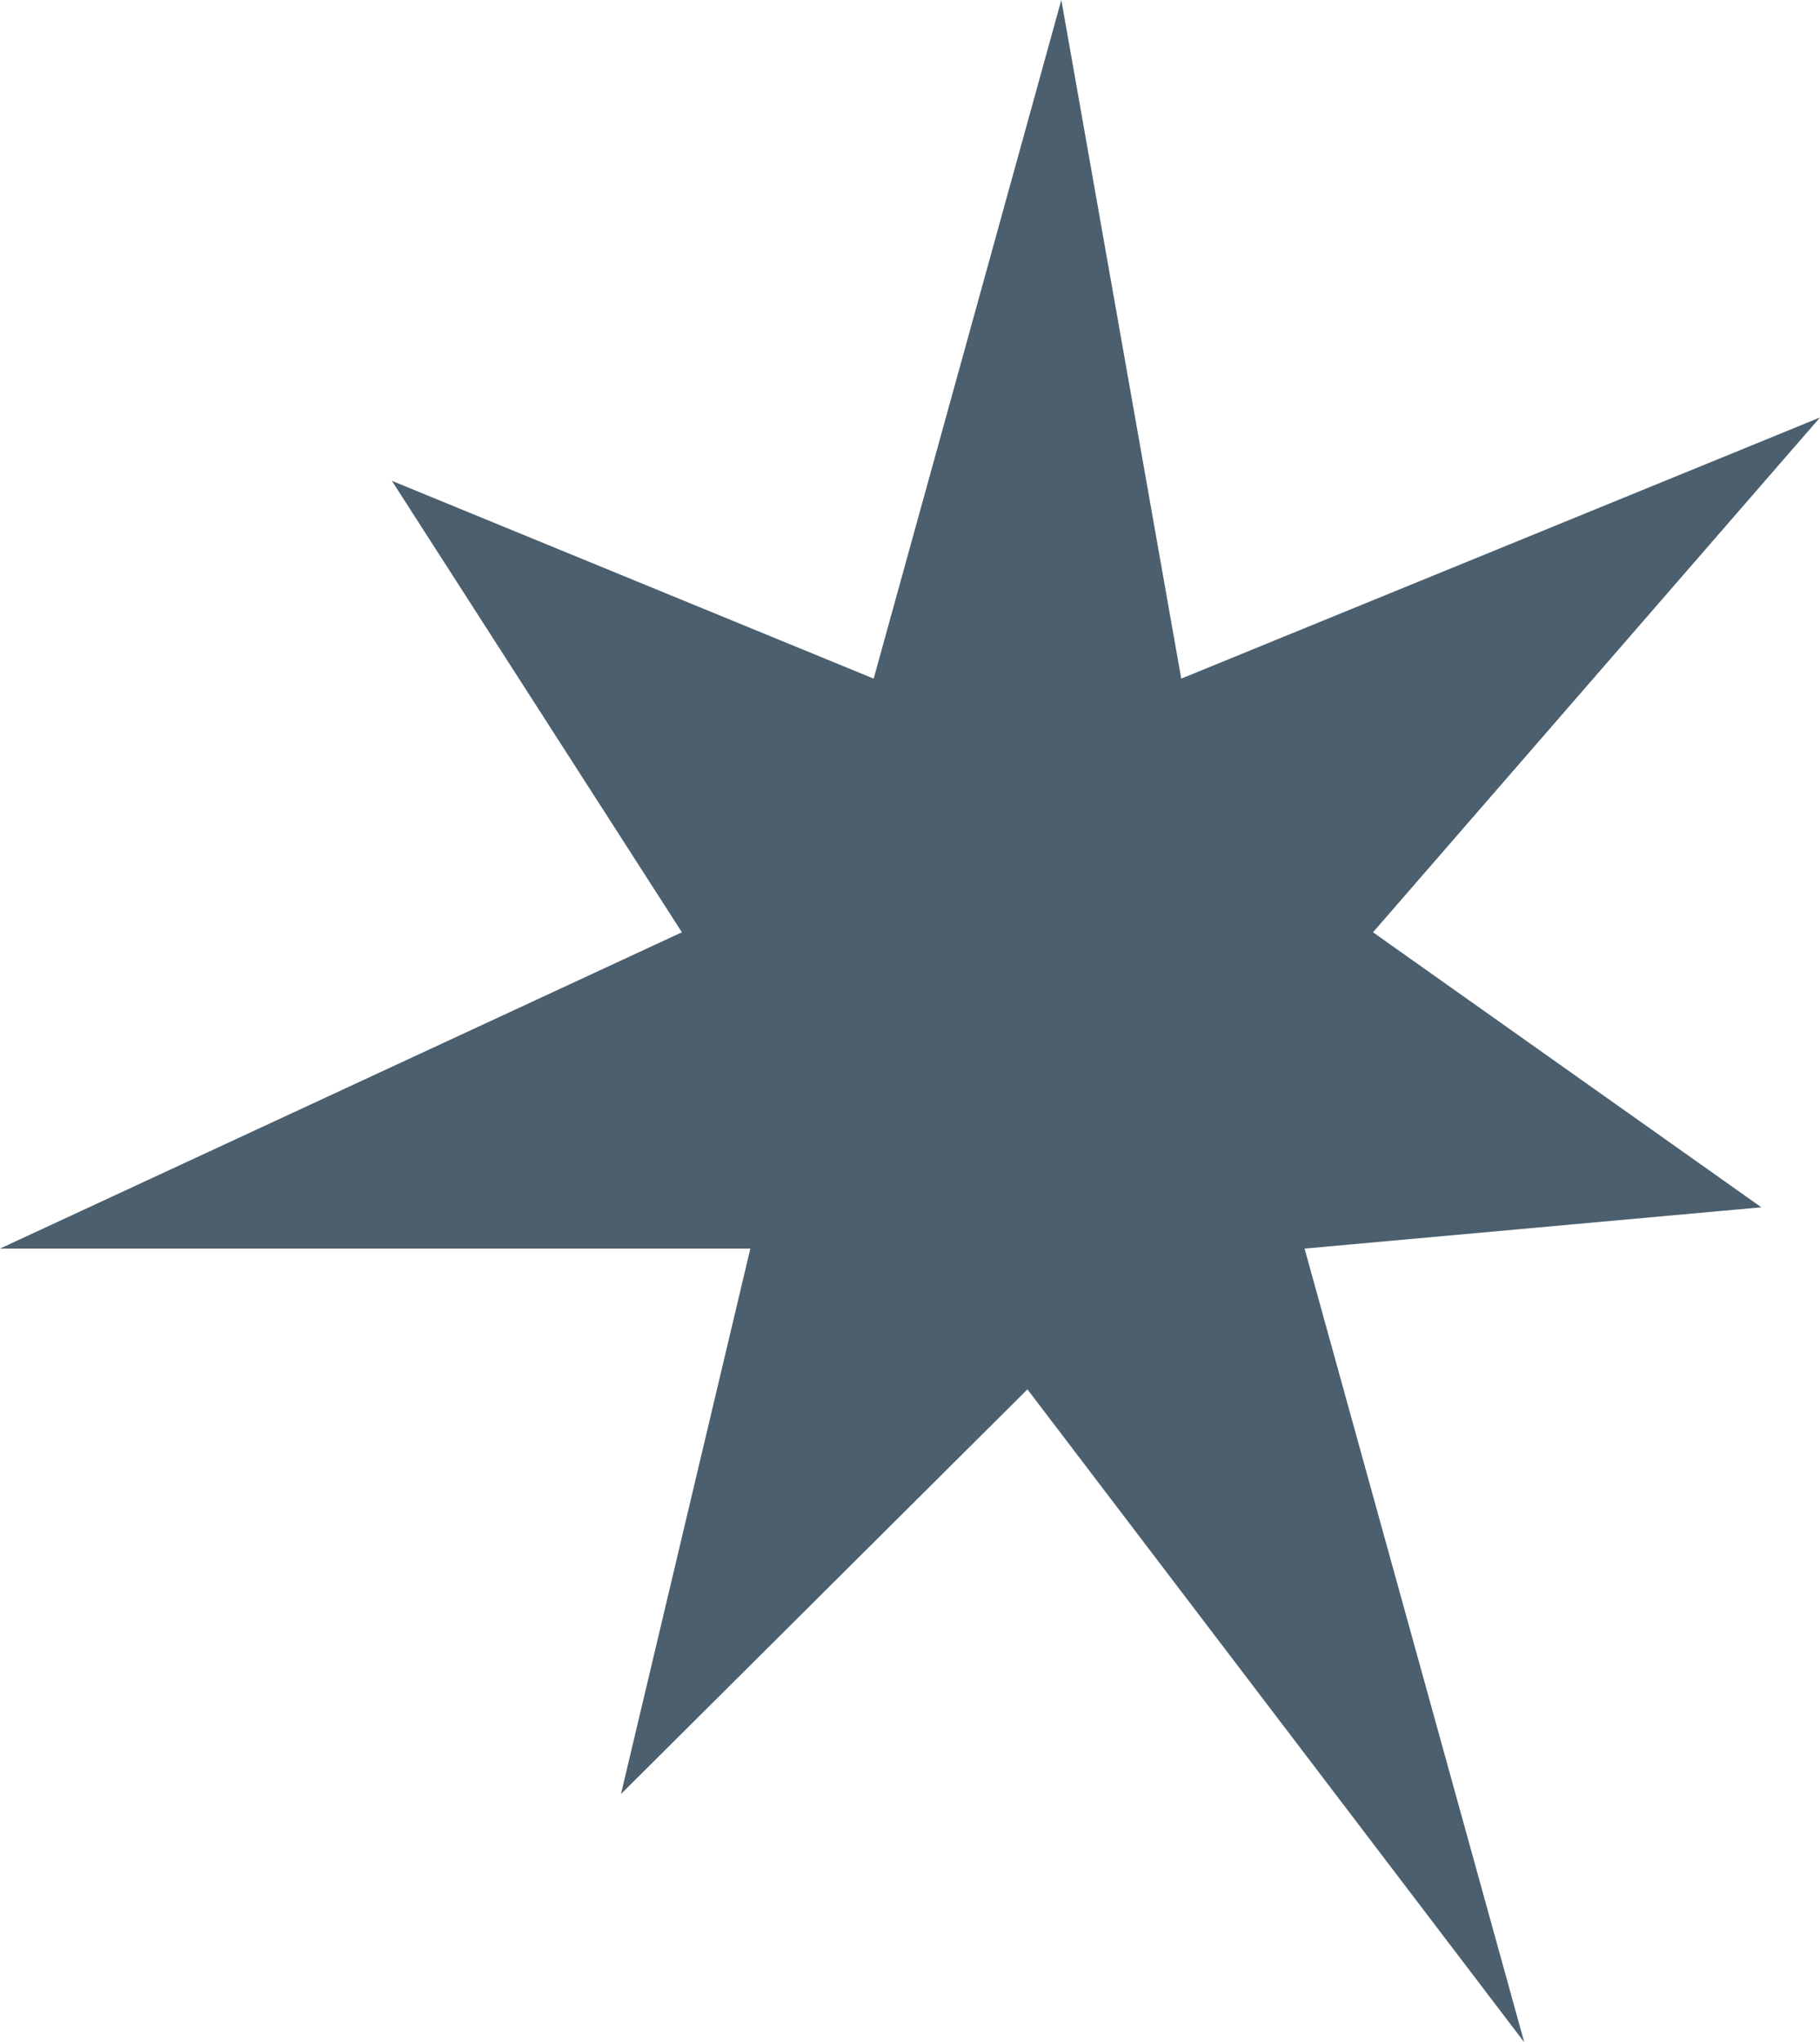 <svg width="524" height="588" viewBox="0 0 524 588" fill="none" xmlns="http://www.w3.org/2000/svg">
<path d="M305.569 0L340.092 195.39L524 120.199L395.304 268.422L507.115 347.602L375.599 359.492L438.849 588L295.815 400.022L178.79 516.53L216.032 359.492H0L196.327 268.422L112.825 138.439L251.539 195.39L305.569 0Z" fill="#4B5F6E"/>
</svg>
